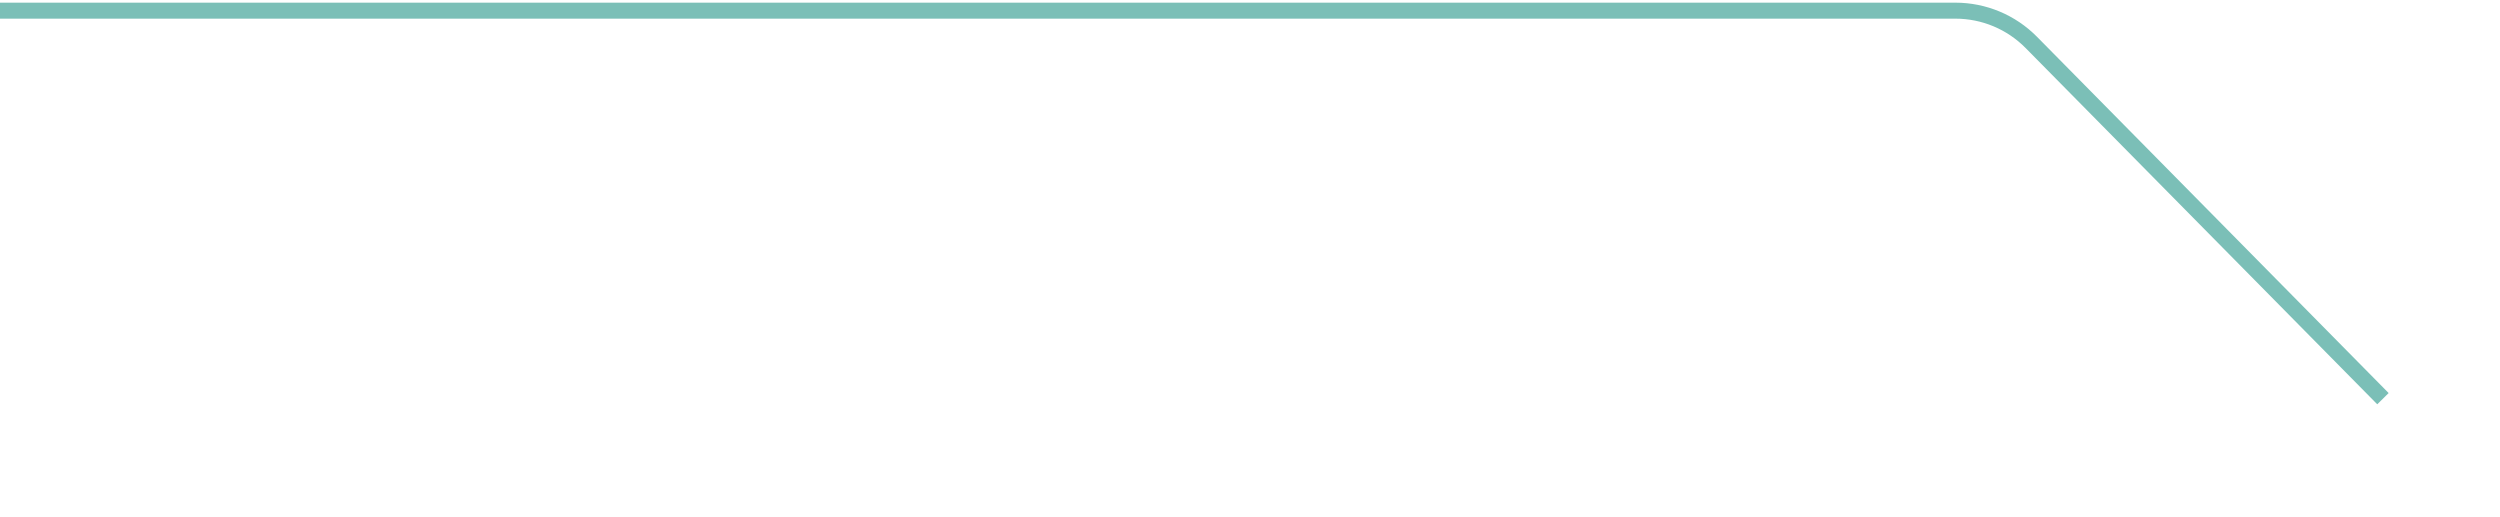 <svg width="469" height="97" viewBox="0 0 469 97" fill="none" xmlns="http://www.w3.org/2000/svg">
<mask id="path-1-inside-1_2161_2770" fill="white">
<rect x="445" y="73" width="24" height="24" rx="2"/>
</mask>
<rect x="445" y="73" width="24" height="24" rx="2" stroke="#7BBFB7" fill="#7BBFB7" border-radius="4" stroke-width="6" mask="url(#path-1-inside-1_2161_2770)"/>
<path d="M447.041 74.791L381.068 7.951C377.31 4.143 372.184 2 366.834 2H9.91821e-05" stroke="#7BBFB7" stroke-width="3"/>
</svg>
